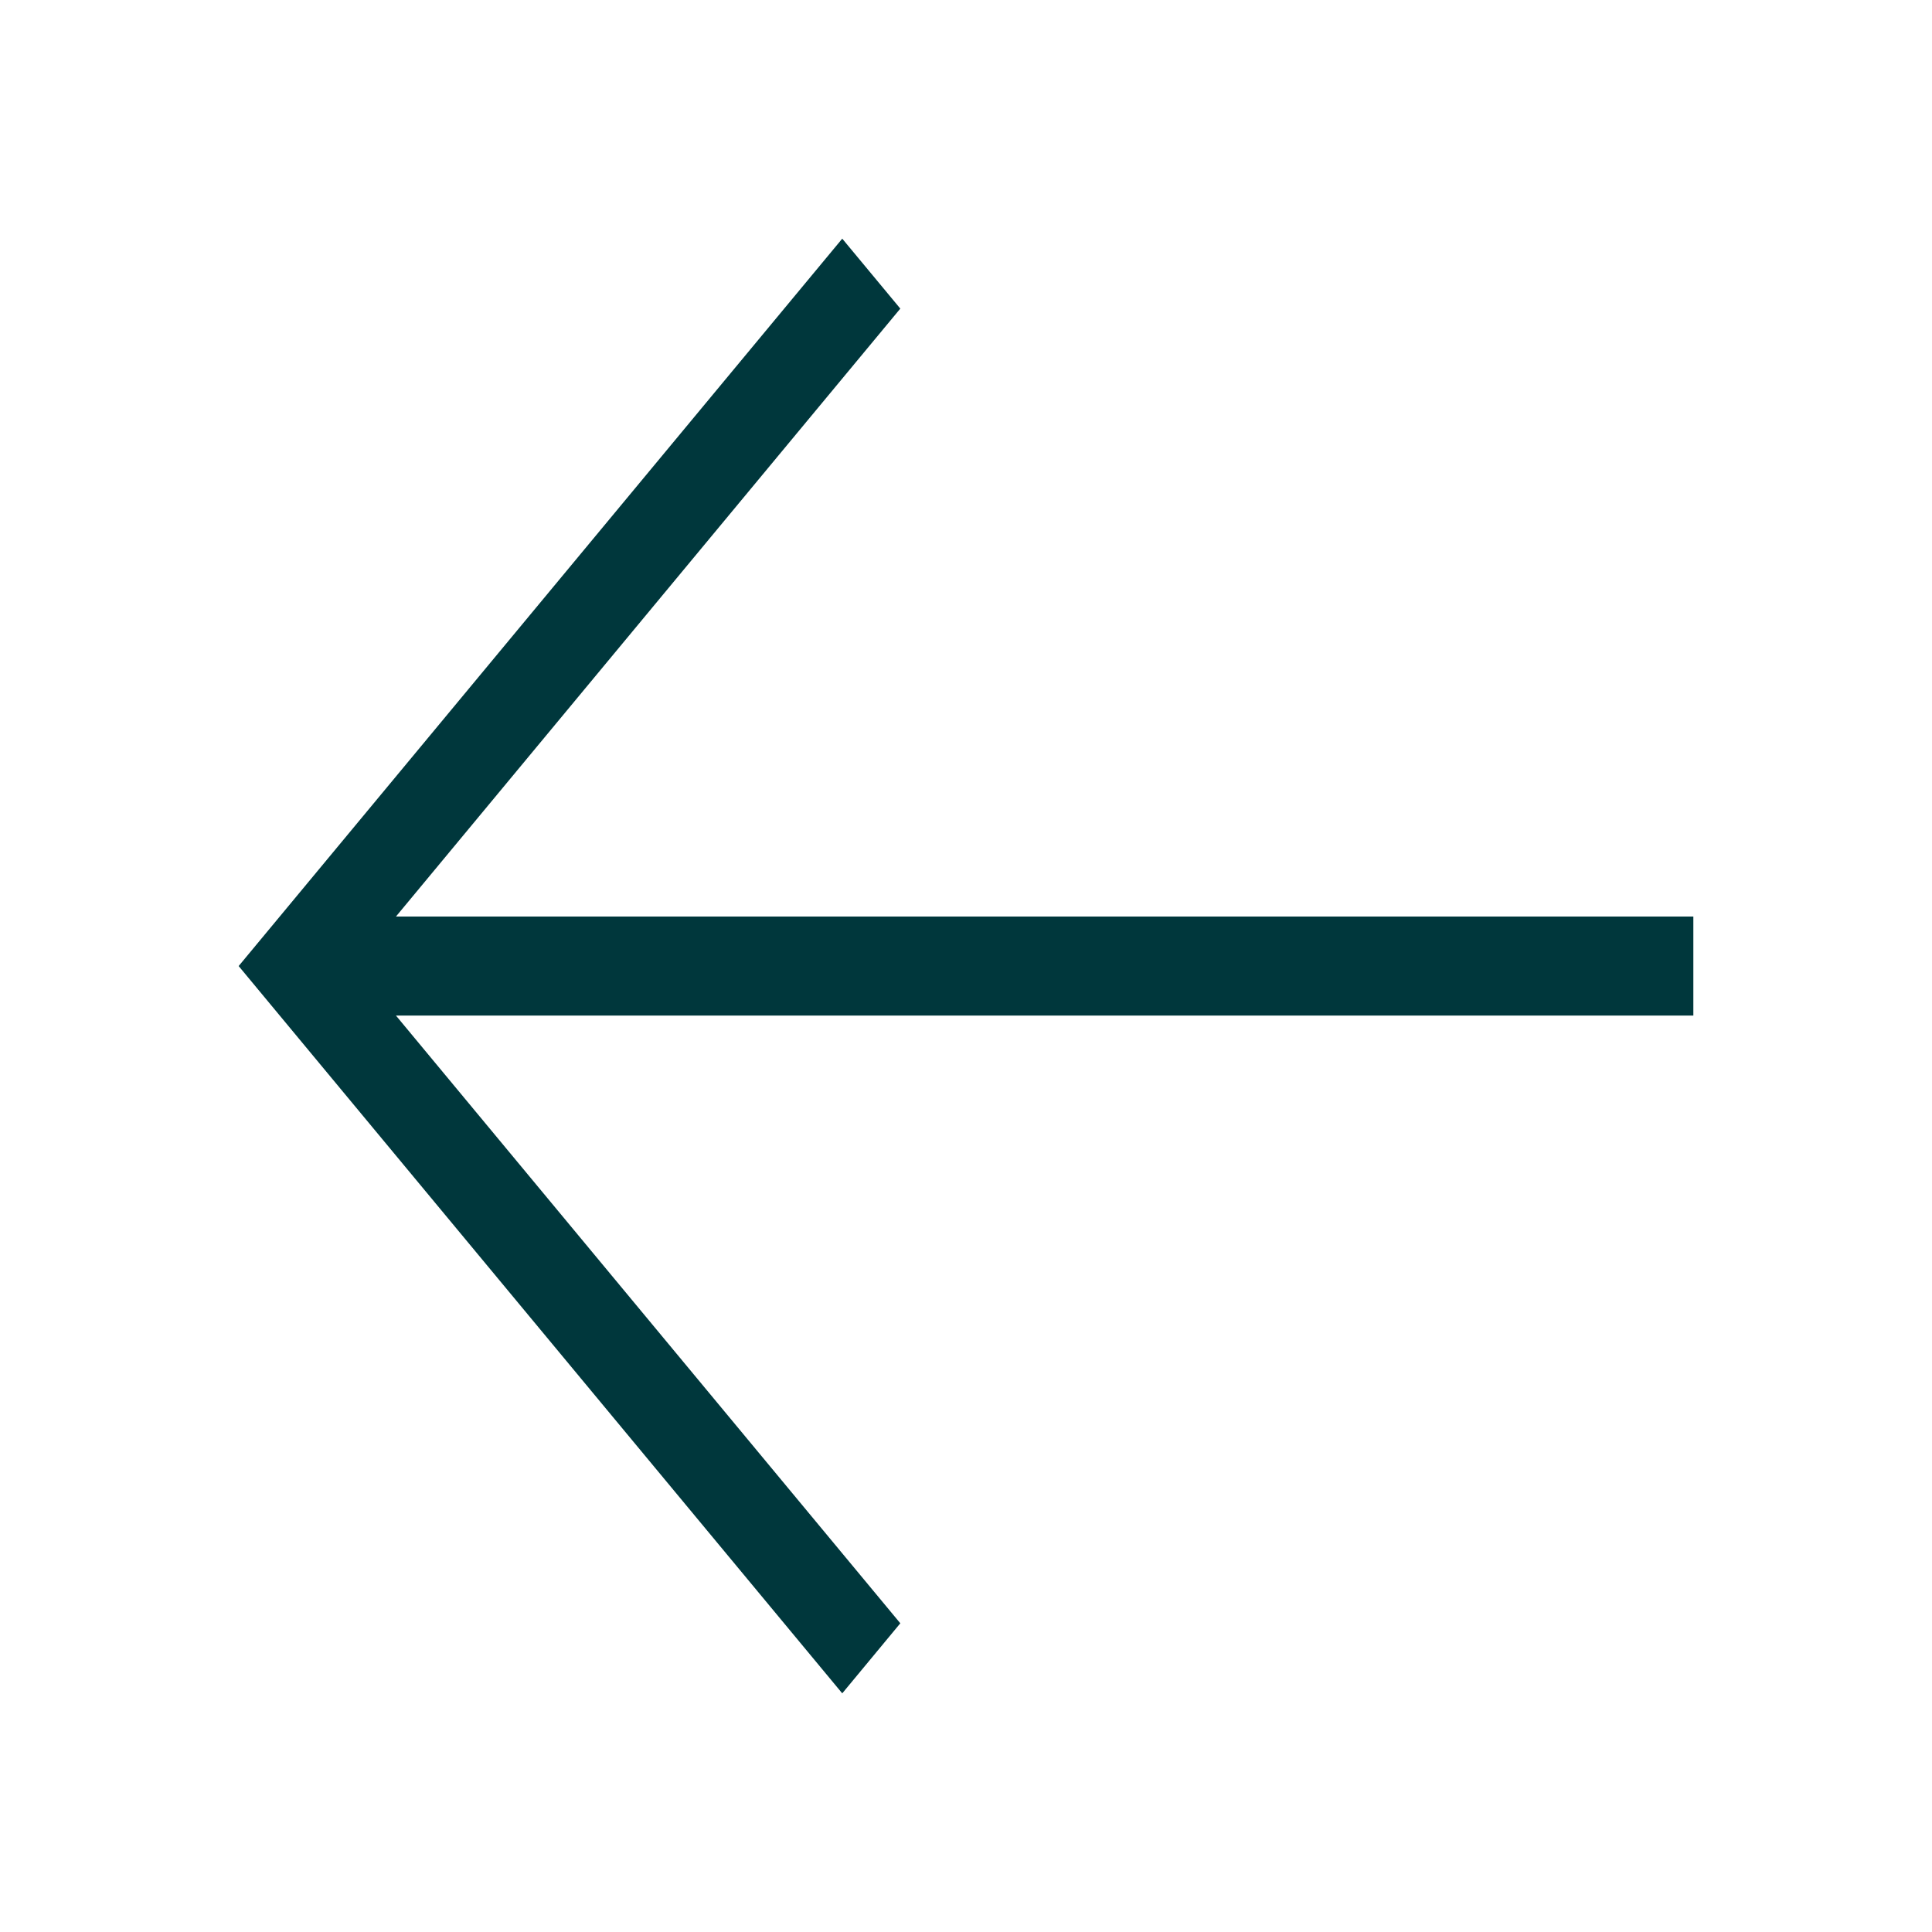 <svg xmlns="http://www.w3.org/2000/svg" width="38" height="38" viewBox="0 0 38 38">
  <polygon fill="#00373C" fill-rule="evenodd" points="21.434 4.694 20.292 6.07 30.212 18.027 4.694 18.027 4.694 19.975 30.212 19.975 20.292 31.928 21.434 33.306 33.306 19.001" transform="matrix(-1 0 0 1 38 0)"/>
</svg>
